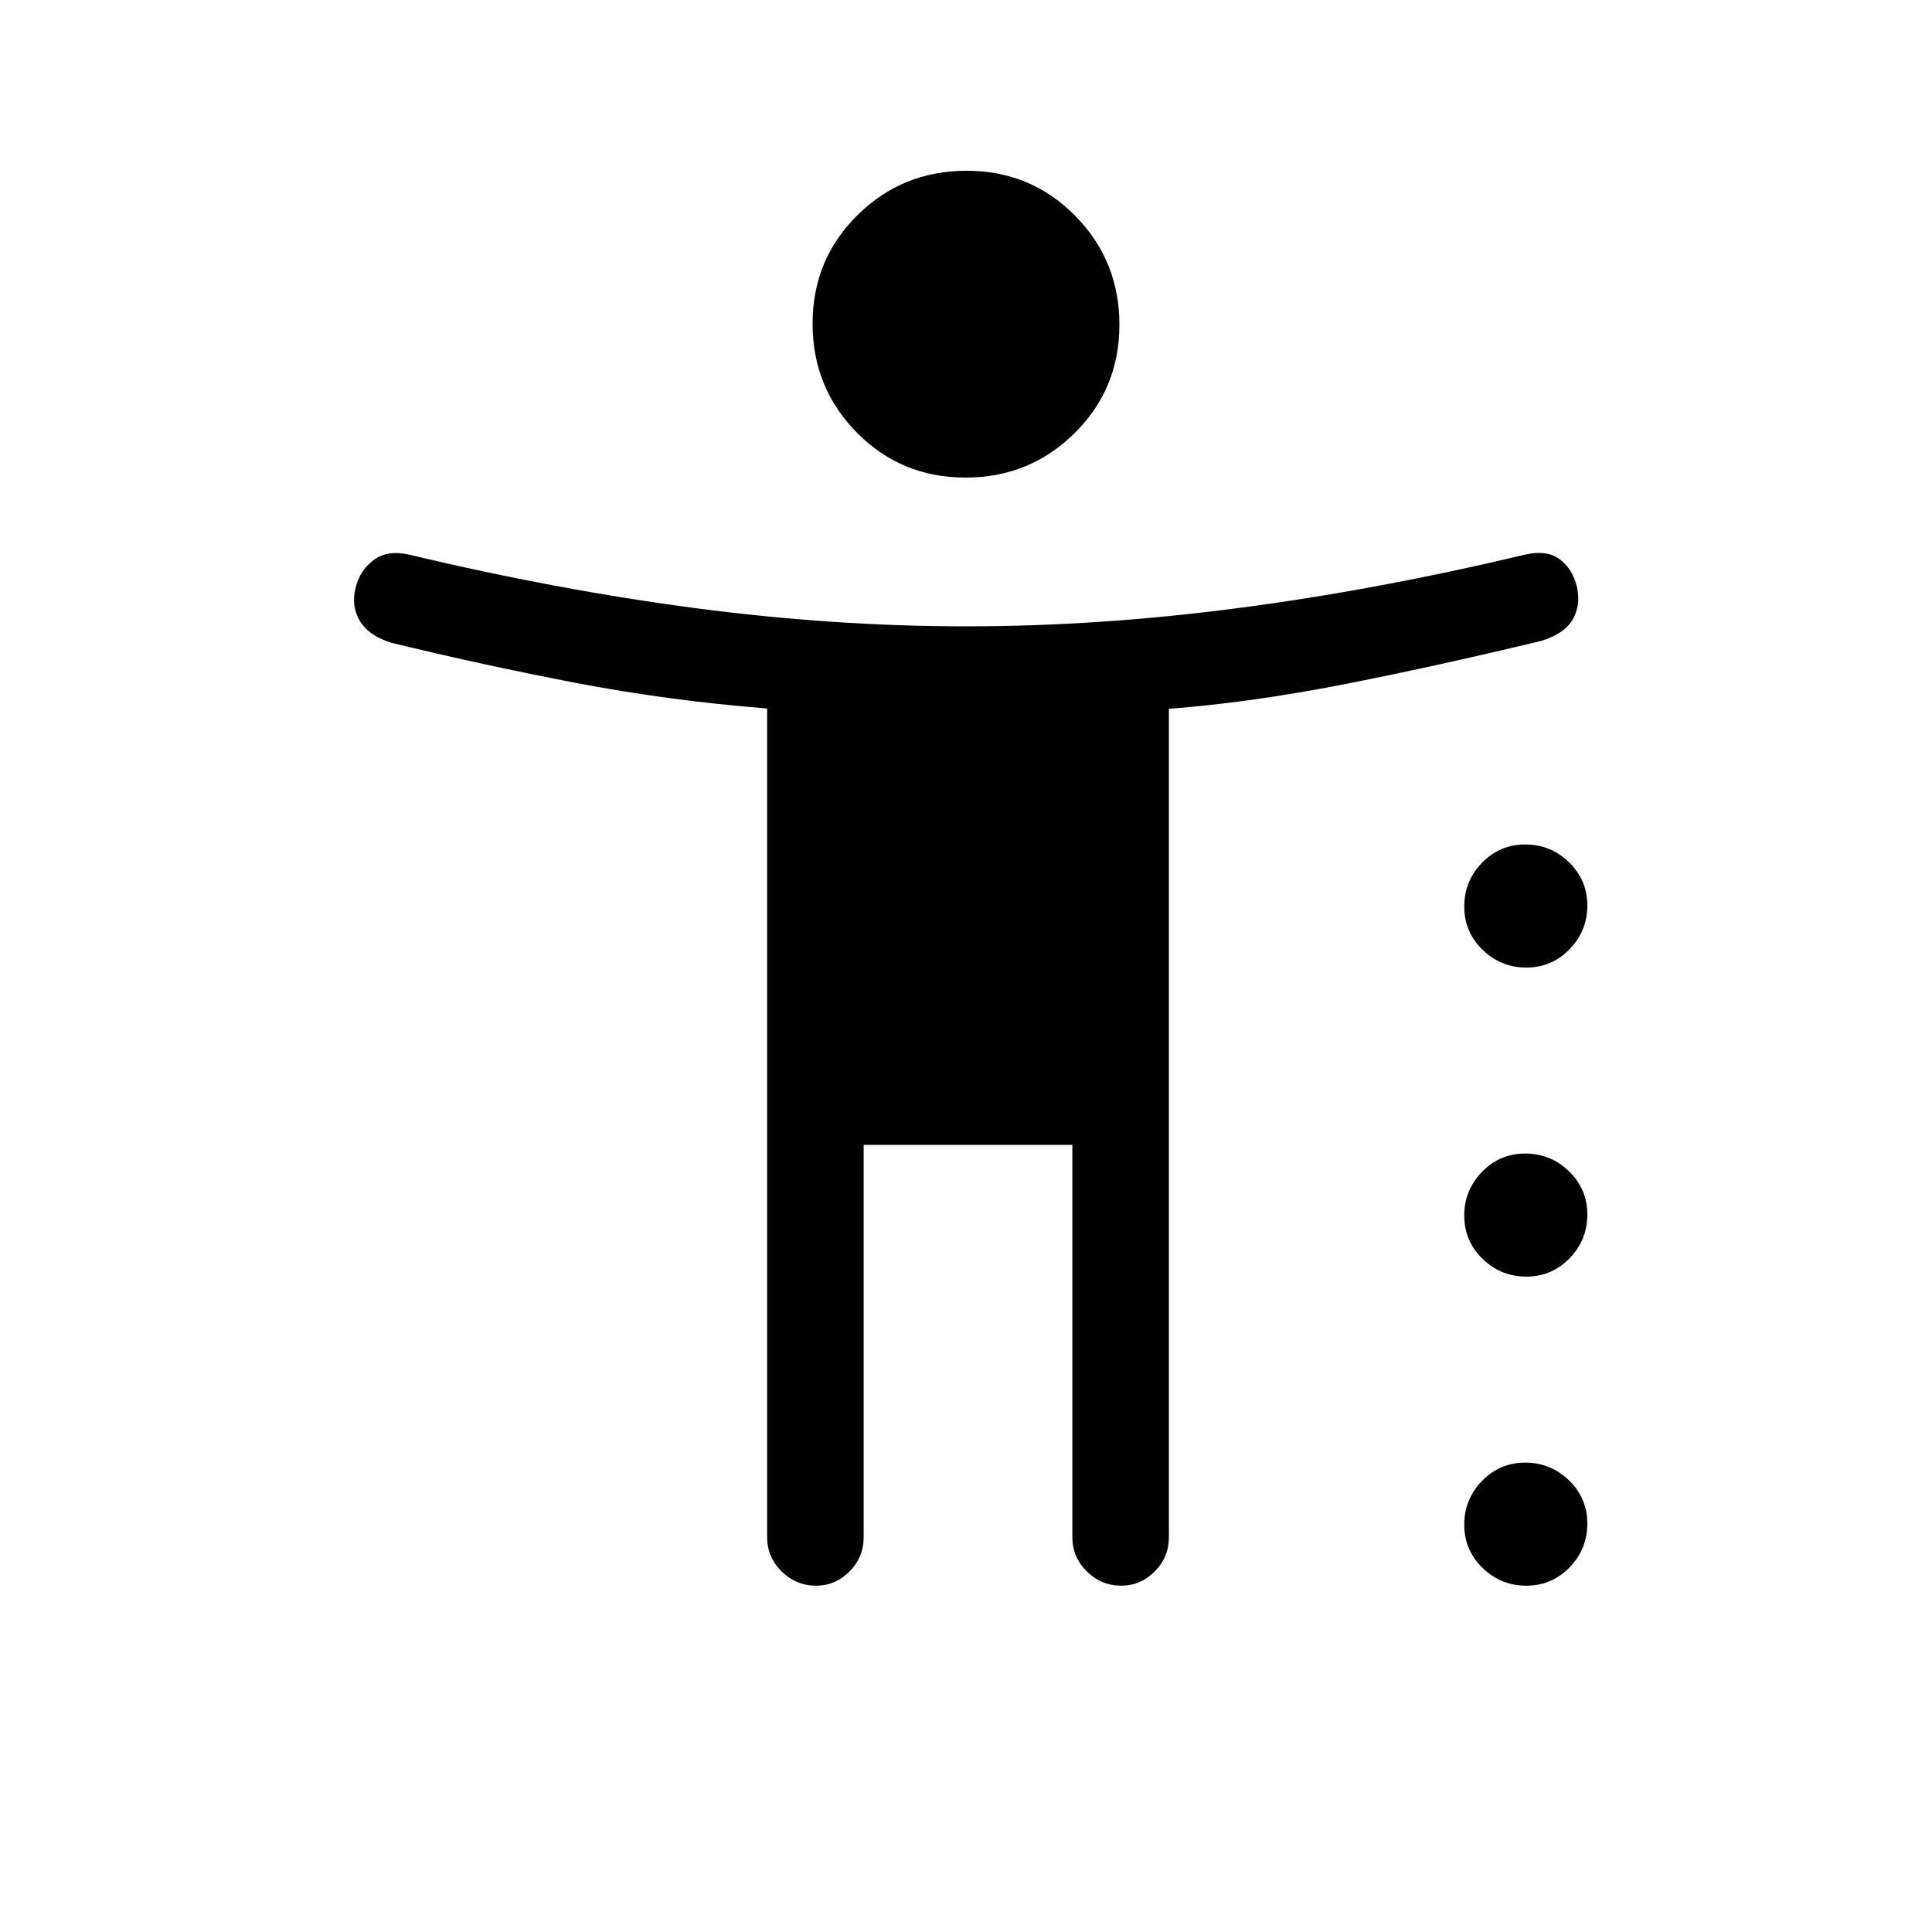 <svg xmlns="http://www.w3.org/2000/svg" height="20" viewBox="0 -960 960 960" width="20"><path d="M479.73-722.69q-31.88 0-53.92-22.31-22.04-22.31-22.04-54.19 0-31.89 22.31-53.92 22.31-22.04 54.19-22.04t53.92 22.31q22.04 22.31 22.04 54.19t-22.31 53.92q-22.31 22.04-54.19 22.04Zm-74.26 550.61q-9.85 0-17.07-7.07-7.21-7.07-7.21-17v-411.79q-49.54-3.98-95.46-12.81-45.92-8.83-91.15-19.83-11.4-3.52-15.78-10.93-4.38-7.41-2.14-16.26 2.03-8.65 8.87-13.84 6.83-5.2 17.47-2.85 74.27 17.69 142.93 26.69 68.65 9 134.11 9 65.45 0 134.61-9 69.16-9 143.35-26.69 10.62-2.35 16.95 2.29 6.32 4.64 8.59 13.64 2.04 8.92-1.94 16.11-3.99 7.19-15.6 10.84-54.12 13-99.39 21.83-45.26 8.83-85.8 11.96v411.64q0 9.93-7.03 17t-16.66 7.07q-9.85 0-17.06-7.07-7.21-7.07-7.21-17v-194.97h-103.7v194.97q0 9.93-7.03 17-7.02 7.07-16.65 7.07Zm352.95-307.15q-12.65 0-21.75-8.84-9.09-8.83-9.09-21.48 0-12.64 8.83-21.74 8.83-9.1 21.48-9.1t21.74 8.84q9.1 8.83 9.1 21.48t-8.83 21.74q-8.84 9.1-21.48 9.1Zm0 153.57q-12.65 0-21.75-8.83-9.09-8.83-9.09-21.48t8.83-21.74q8.83-9.1 21.48-9.1t21.74 8.83q9.1 8.84 9.1 21.49 0 12.64-8.83 21.74-8.84 9.09-21.48 9.09Zm0 153.58q-12.65 0-21.75-8.83-9.09-8.83-9.09-21.48t8.83-21.75q8.83-9.09 21.48-9.09t21.74 8.83q9.1 8.83 9.1 21.48t-8.83 21.75q-8.84 9.09-21.48 9.09Z"/></svg>